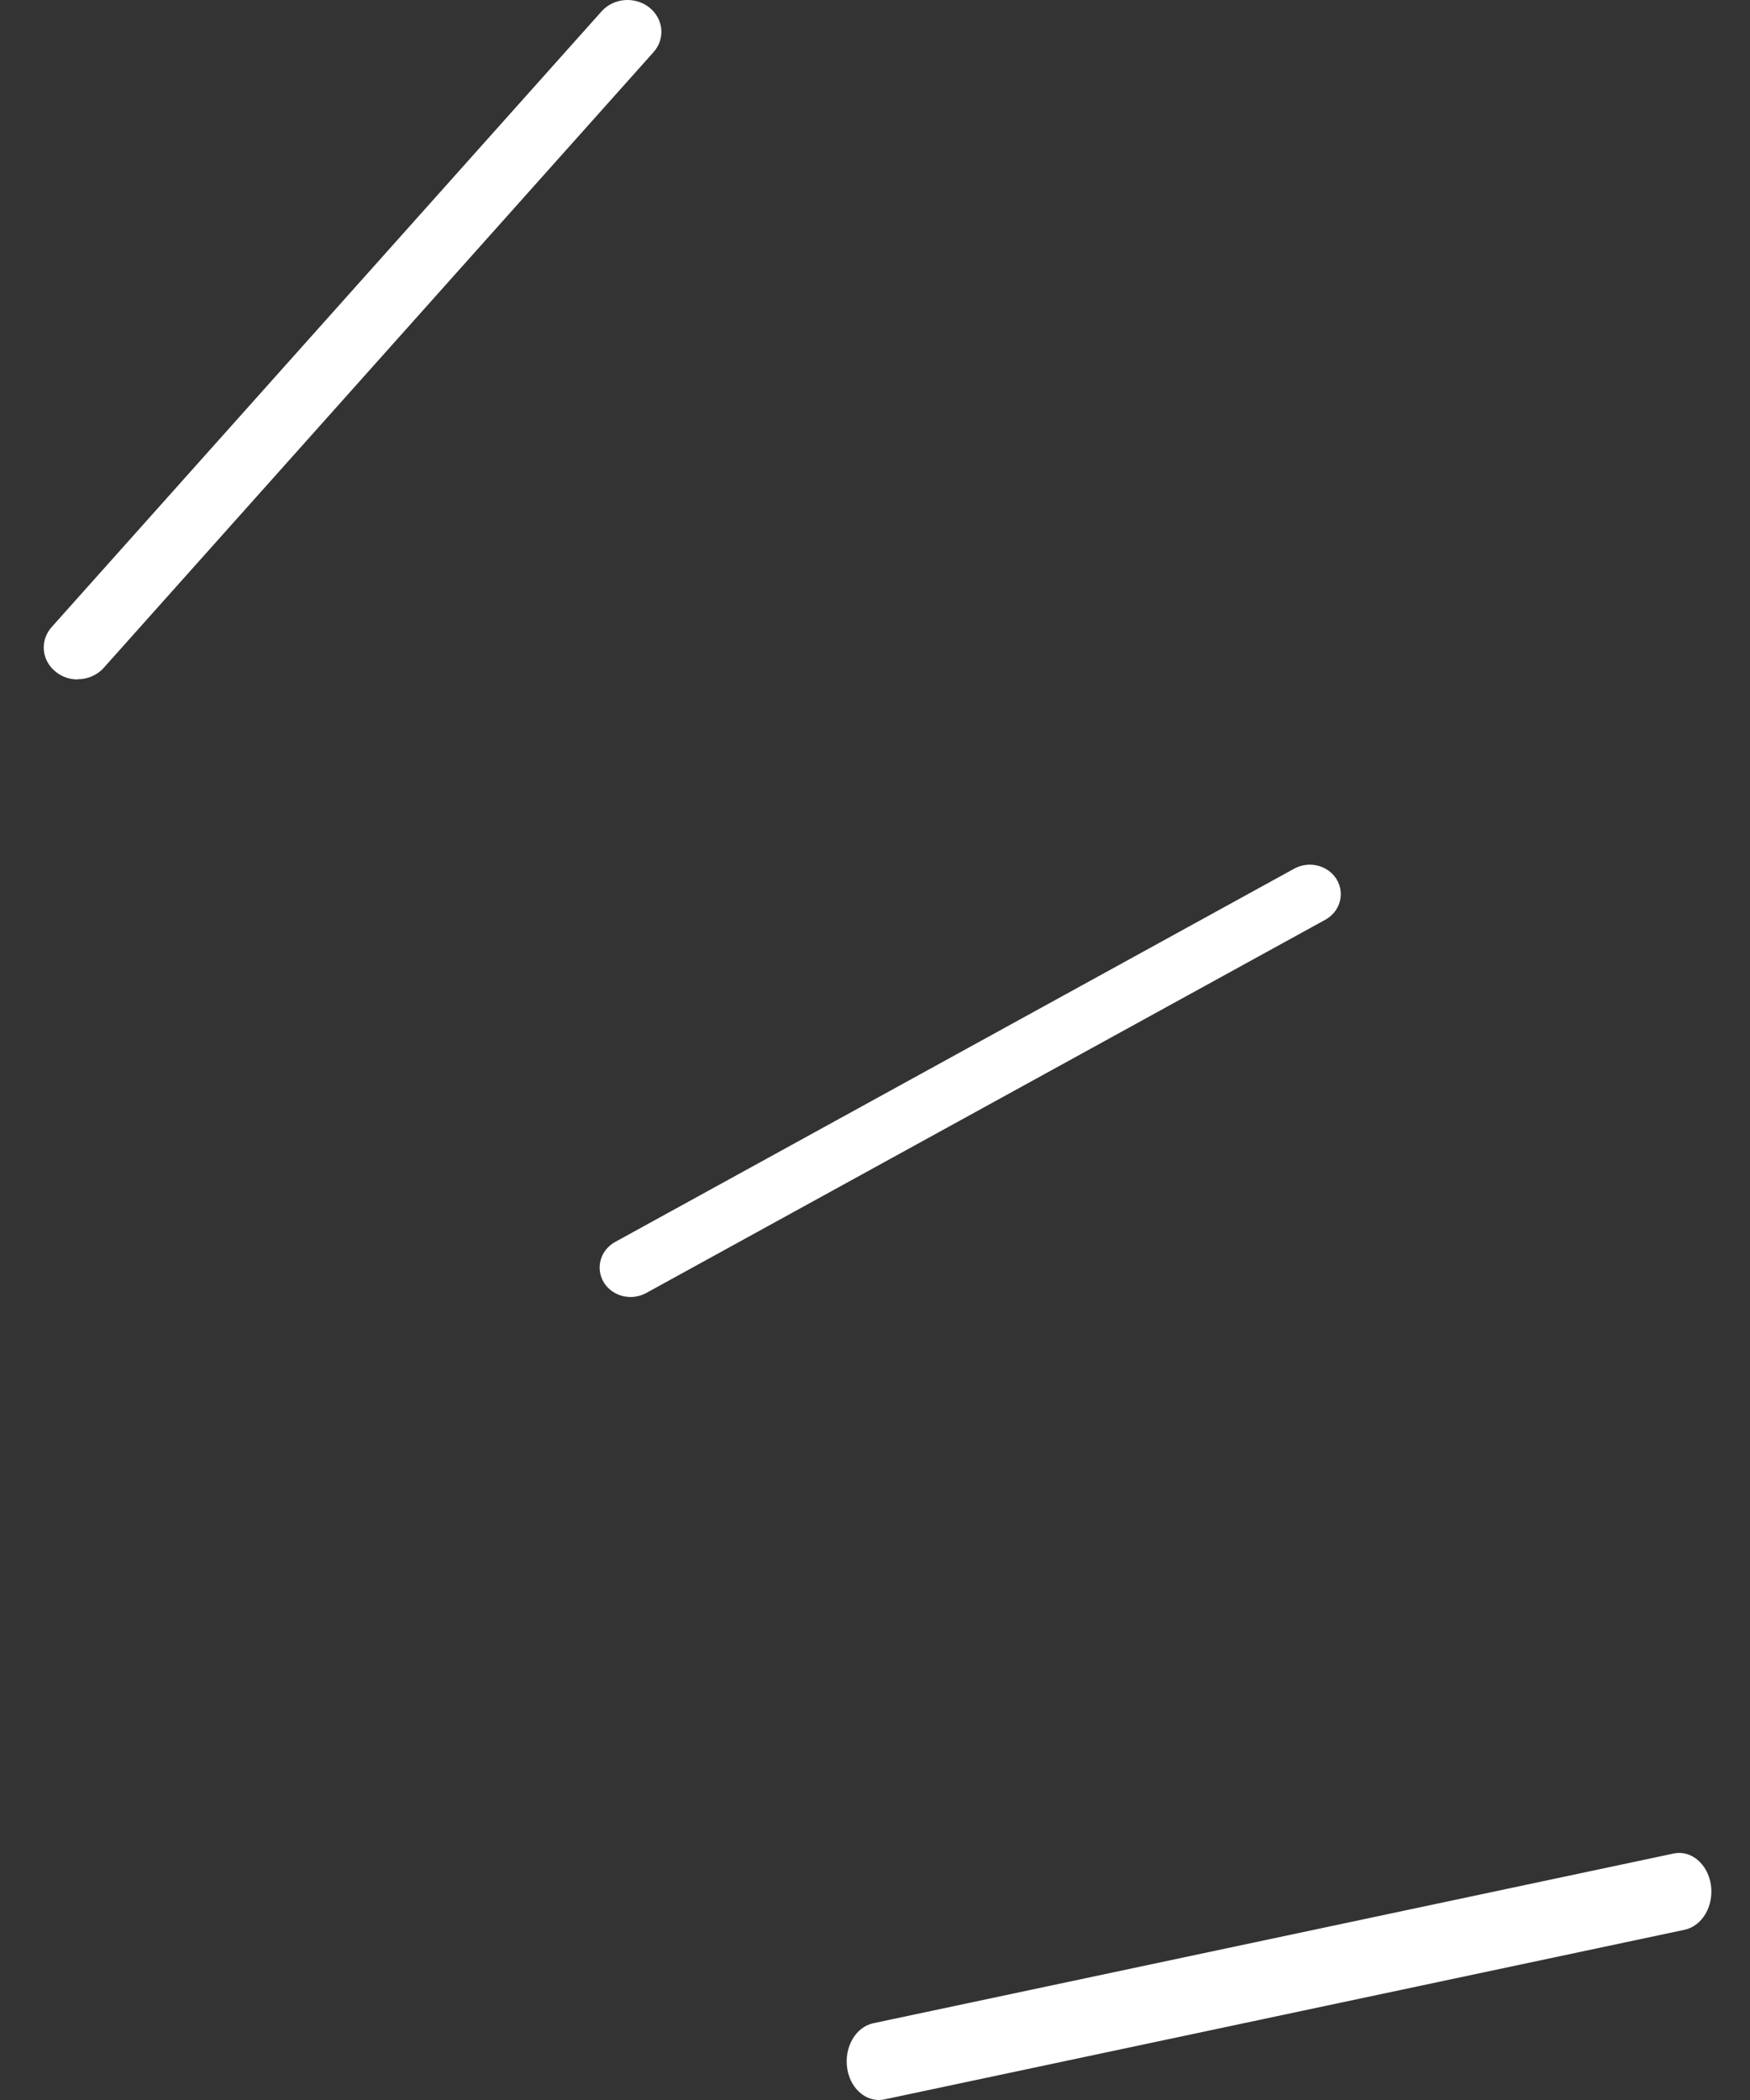 <svg width="20" height="24" viewBox="0 0 20 24" fill="none" xmlns="http://www.w3.org/2000/svg">
<rect x="0" y="0" width="20" height="24" fill="#333333" stroke="none"/>
<g id="Group 3">
<path id="Vector" d="M0.886 7.765C0.799 7.765 0.71 7.737 0.639 7.679C0.474 7.55 0.453 7.321 0.59 7.167L6.875 0.13C7.012 -0.024 7.256 -0.044 7.42 0.085C7.584 0.214 7.606 0.443 7.468 0.597L1.184 7.634C1.107 7.719 0.998 7.763 0.888 7.763L0.886 7.765Z" fill="white"/>
<path id="Vector_2" d="M7.207 14.823C7.085 14.823 6.966 14.763 6.9 14.655C6.803 14.493 6.861 14.287 7.03 14.194L14.792 9.927C14.963 9.834 15.179 9.89 15.276 10.05C15.374 10.213 15.315 10.418 15.147 10.511L7.384 14.778C7.327 14.808 7.267 14.823 7.207 14.823Z" fill="white"/>
<path id="Vector_3" d="M10.044 24C9.869 24 9.713 23.85 9.682 23.636C9.647 23.395 9.779 23.167 9.979 23.123L19.127 21.183C19.327 21.141 19.516 21.3 19.553 21.541C19.588 21.782 19.456 22.009 19.255 22.054L10.108 23.993C10.086 23.998 10.066 24 10.044 24Z" fill="white"/>
</g>
</svg>
